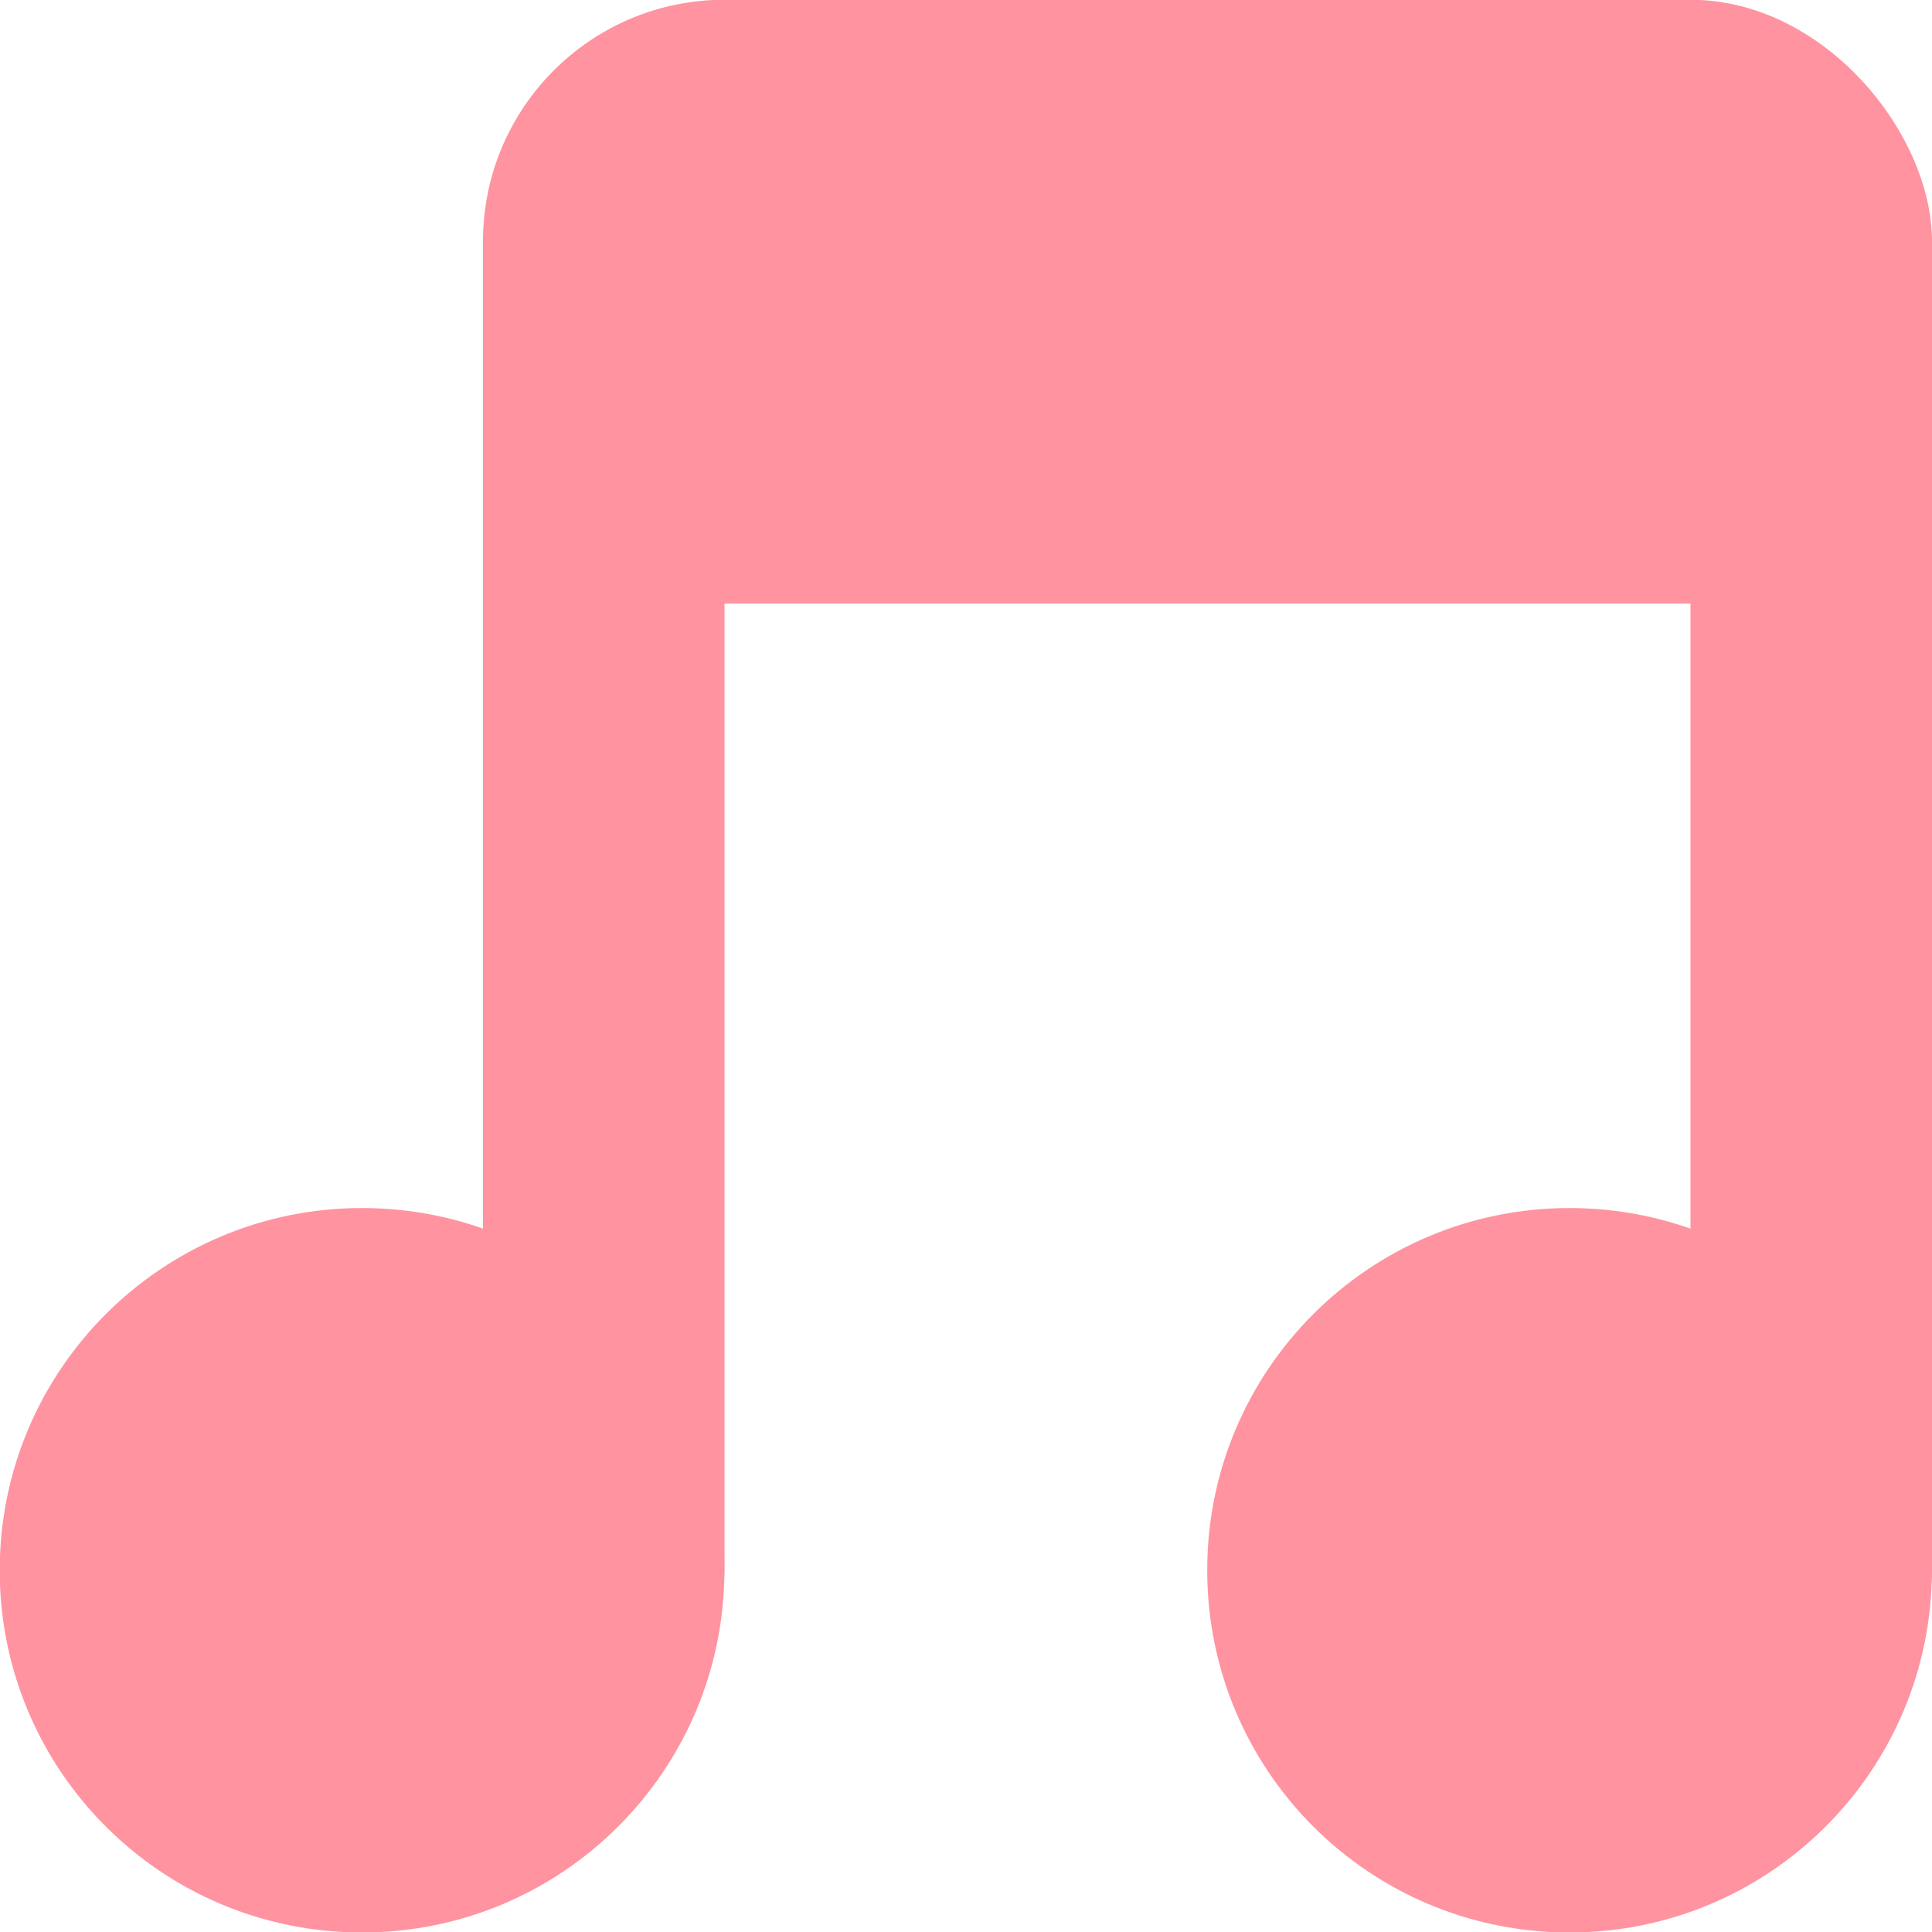 <svg xmlns="http://www.w3.org/2000/svg" viewBox="0 0 16 16">
 <g transform="translate(0,-1036.362)">
  <path d="m -5 8.259 c 0 0.962 -0.816 1.741 -1.823 1.741 -1.01 0 -1.823 -0.78 -1.823 -1.741 0 -0.962 0.816 -1.741 1.823 -1.741 1.01 0 1.823 0.78 1.823 1.741 z" transform="matrix(1.646,0,0,1.723,14.229,1035.136)" style="fill:#ff93a0;fill-opacity:1;stroke:none"/>
  <path transform="matrix(1.646,0,0,1.723,24.229,1035.136)" d="m -5 8.259 c 0 0.962 -0.816 1.741 -1.823 1.741 -1.01 0 -1.823 -0.78 -1.823 -1.741 0 -0.962 0.816 -1.741 1.823 -1.741 1.01 0 1.823 0.78 1.823 1.741 z" style="fill:#ff93a0;fill-opacity:1;stroke:none"/>
  <rect width="2" height="12" x="4" y="1038.36" rx="1" style="fill:#ff93a0;fill-opacity:1;stroke:none"/>
  <rect rx="1" y="1038.36" x="14" height="12" width="2" style="fill:#ff93a0;fill-opacity:1;stroke:none"/>
  <rect width="12" height="5" x="4" y="1036.36" rx="2" style="fill:#ff93a0;fill-opacity:1;stroke:none"/>
 </g>
</svg>
